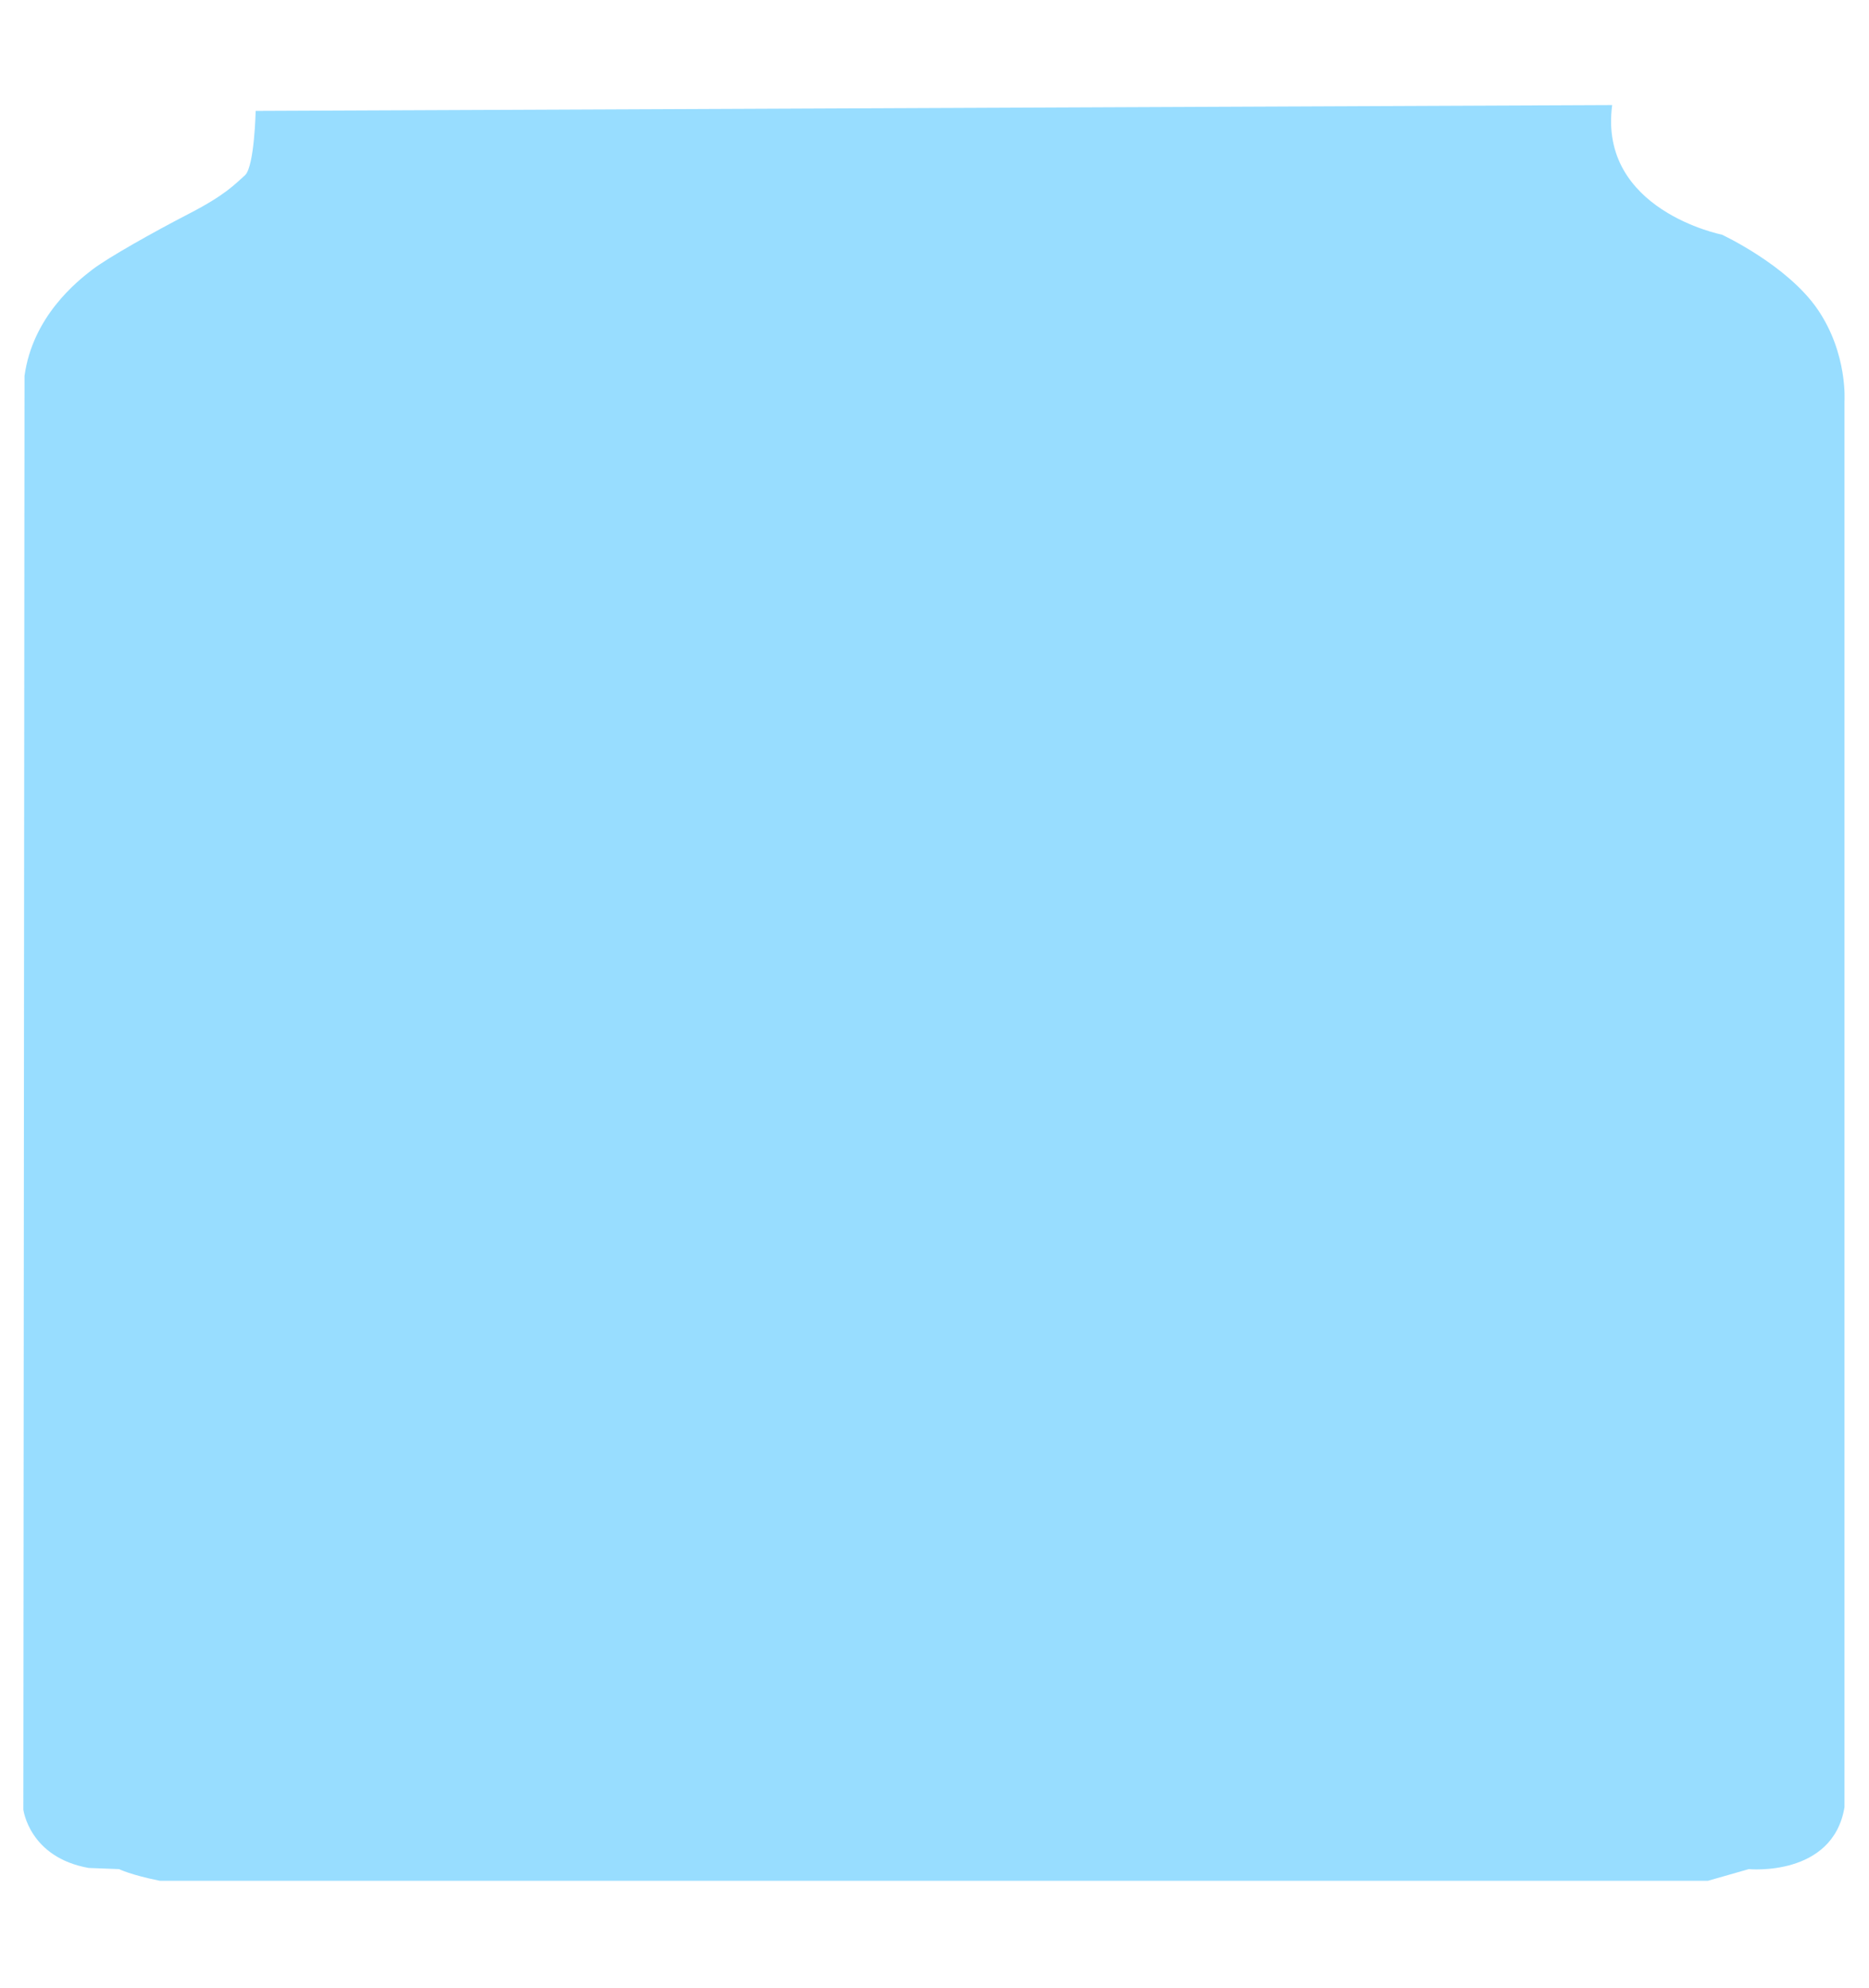 <?xml version="1.0" encoding="utf-8"?>
<!-- Generator: Adobe Illustrator 20.1.0, SVG Export Plug-In . SVG Version: 6.00 Build 0)  -->
<svg version="1.1" xmlns="http://www.w3.org/2000/svg" xmlns:xlink="http://www.w3.org/1999/xlink" x="0px" y="0px" width="160.1px"
	 height="170.3px" viewBox="0 0 160.1 170.3" style="enable-background:new 0 0 160.1 170.3;" xml:space="preserve">
<g id="Layer_1" style="display:none;">
	<g id="jarFill" style="display:inline;">
		<g>
			<path style="opacity:0.5;fill:#33BCFF;enable-background:new    ;" d="M21.7,2.7c0,0-2.8-0.5-4,0.6S16.3,6,17.4,7.7
				c0,0,0.7,1.1,2.1,1.1h1.7l-0.8,5.8c0,0-0.1,1.7-0.9,2.5c-0.9,0.8-1.7,1.7-4.9,3.3c-3.2,1.6-7.2,3.8-8.5,4.8s-5.2,4-5.9,9.1
				L0,157.8c0,0,0.5,4.1,5.7,5l2.7,0.1c0,0,1,6.5,3.6,7h136c0,0,2.5,0,3.6-7c0,0,7.4,0.7,8.4-5.3v-121c0,0,0.3-4.1-2.4-7.9
				s-8.4-6.4-8.4-6.4s-6.5-2.9-8.6-5.2c0,0-1,0.1-1.7-8.3h1.7c0,0,2.3,0.2,2.7-2.9c0,0,0.3-2.9-2.7-3.3l-2.3,0.1l-0.1-1.5L138,0H22
				L21.7,2.7z"/>
		</g>
	</g>
</g>
<g id="Layer_2">
	<path style="opacity:0.5;fill:#33BCFF;enable-background:new    ;" d="M21.9,9.5c0,0-0.1,4.7-0.9,5.5c-0.9,0.8-1.7,1.7-4.8,3.3
		c-3.1,1.6-7,3.8-8.3,4.8s-5.1,4-5.8,9.1L2,155c0,0,0.5,4.1,5.6,5l2.6,0.1c0,0,1,0.5,3.5,1h132.6l3.5-1c0,0,7.2,0.7,8.2-5.3V34.4
		c0,0,0.3-4.1-2.3-7.9s-8.2-6.4-8.2-6.4S136.9,18,138.1,9"/>
</g>
</svg>
